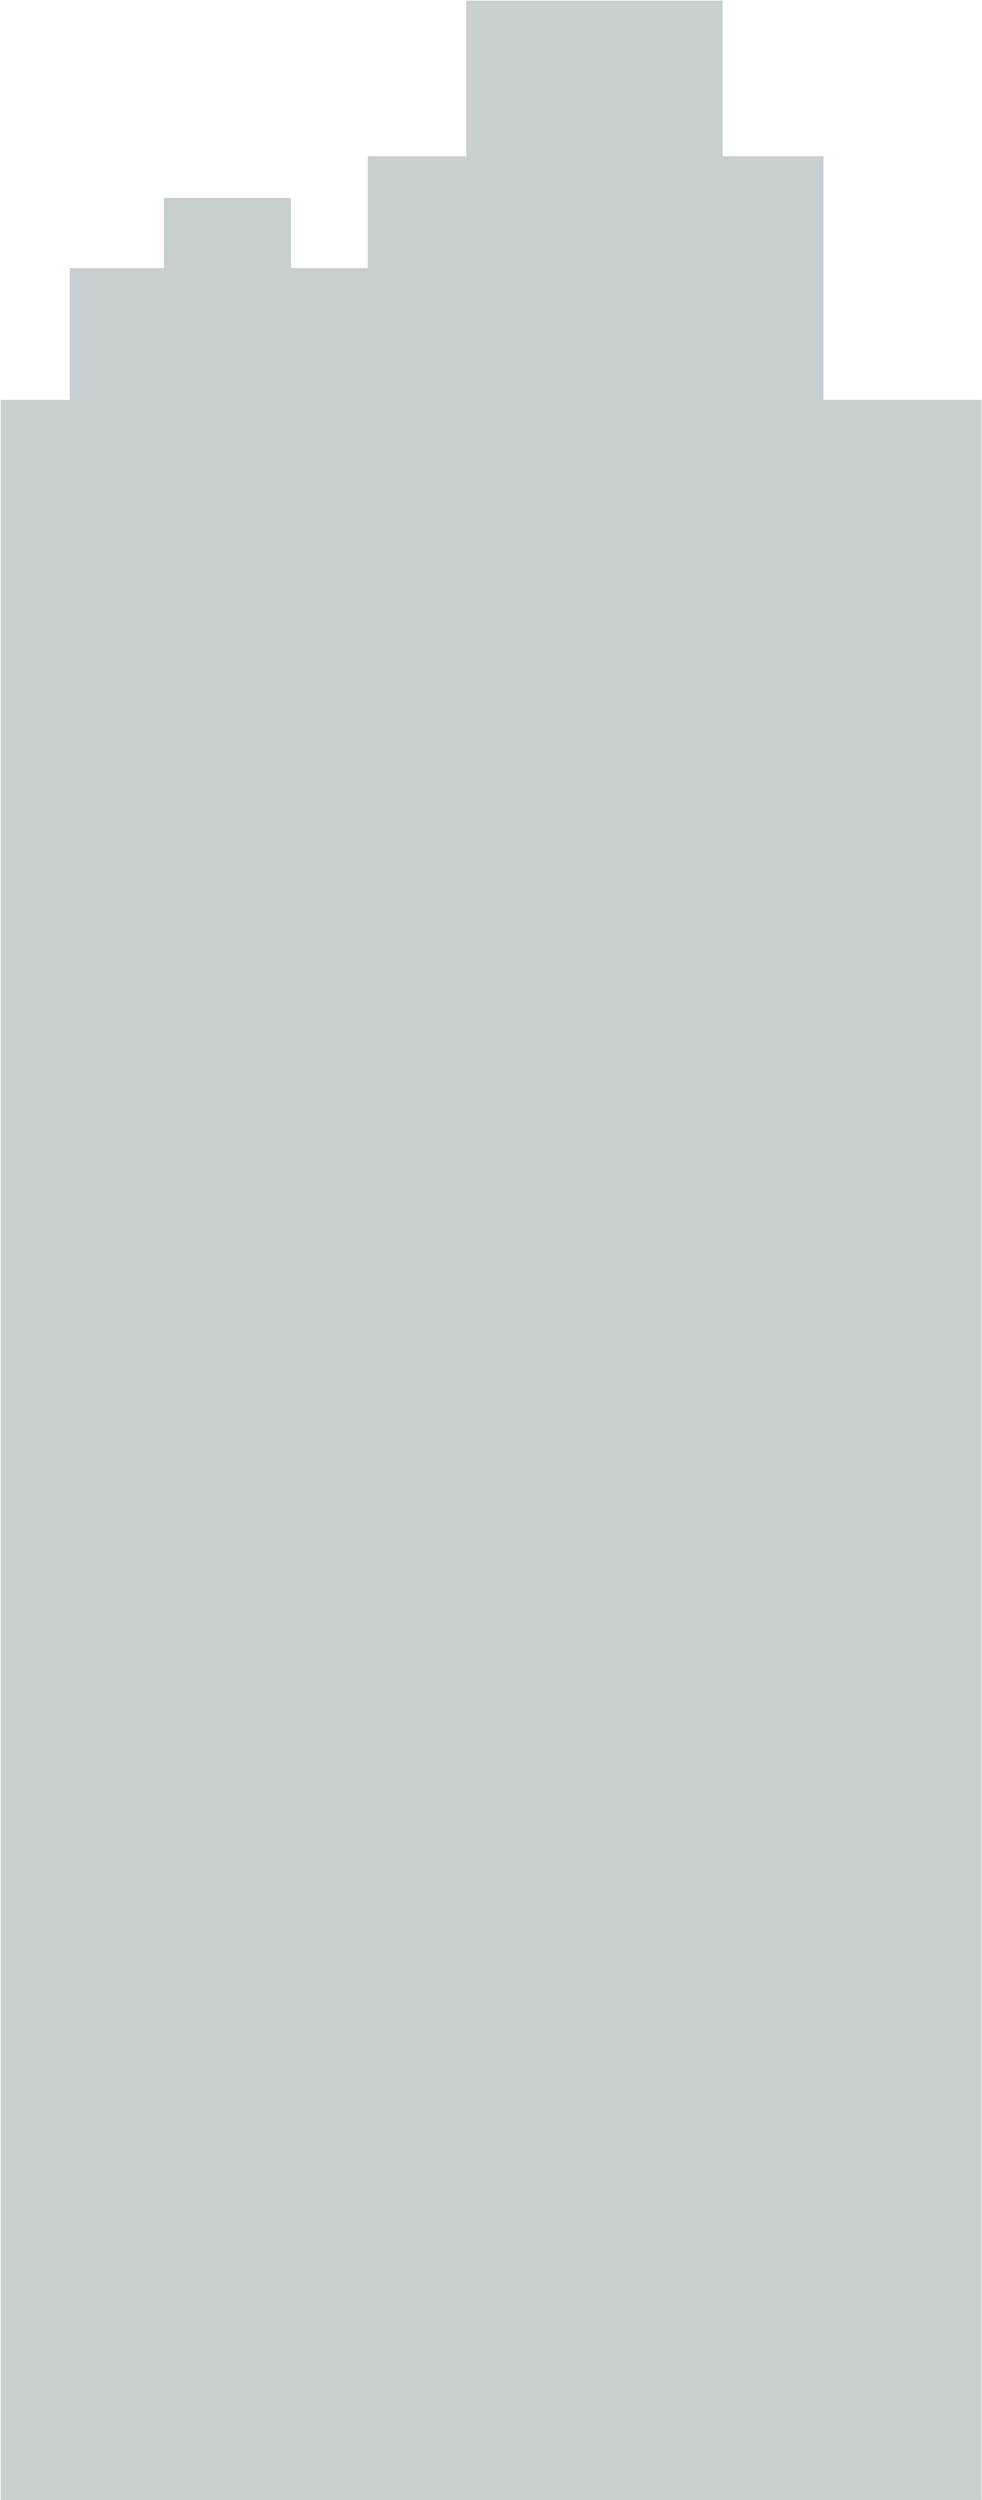 <svg width="707" height="1799" viewBox="0 0 707 1799" fill="none" xmlns="http://www.w3.org/2000/svg">
<path d="M706.643 287.721H592.845V112.462H520.28V0.462H335.715V112.462H264.729V192.914H209.516V142.435H118.023V192.914H50.195V287.721H0.484V1798.83H706.643V287.721Z" fill="#C7CFD1"/>
</svg>
